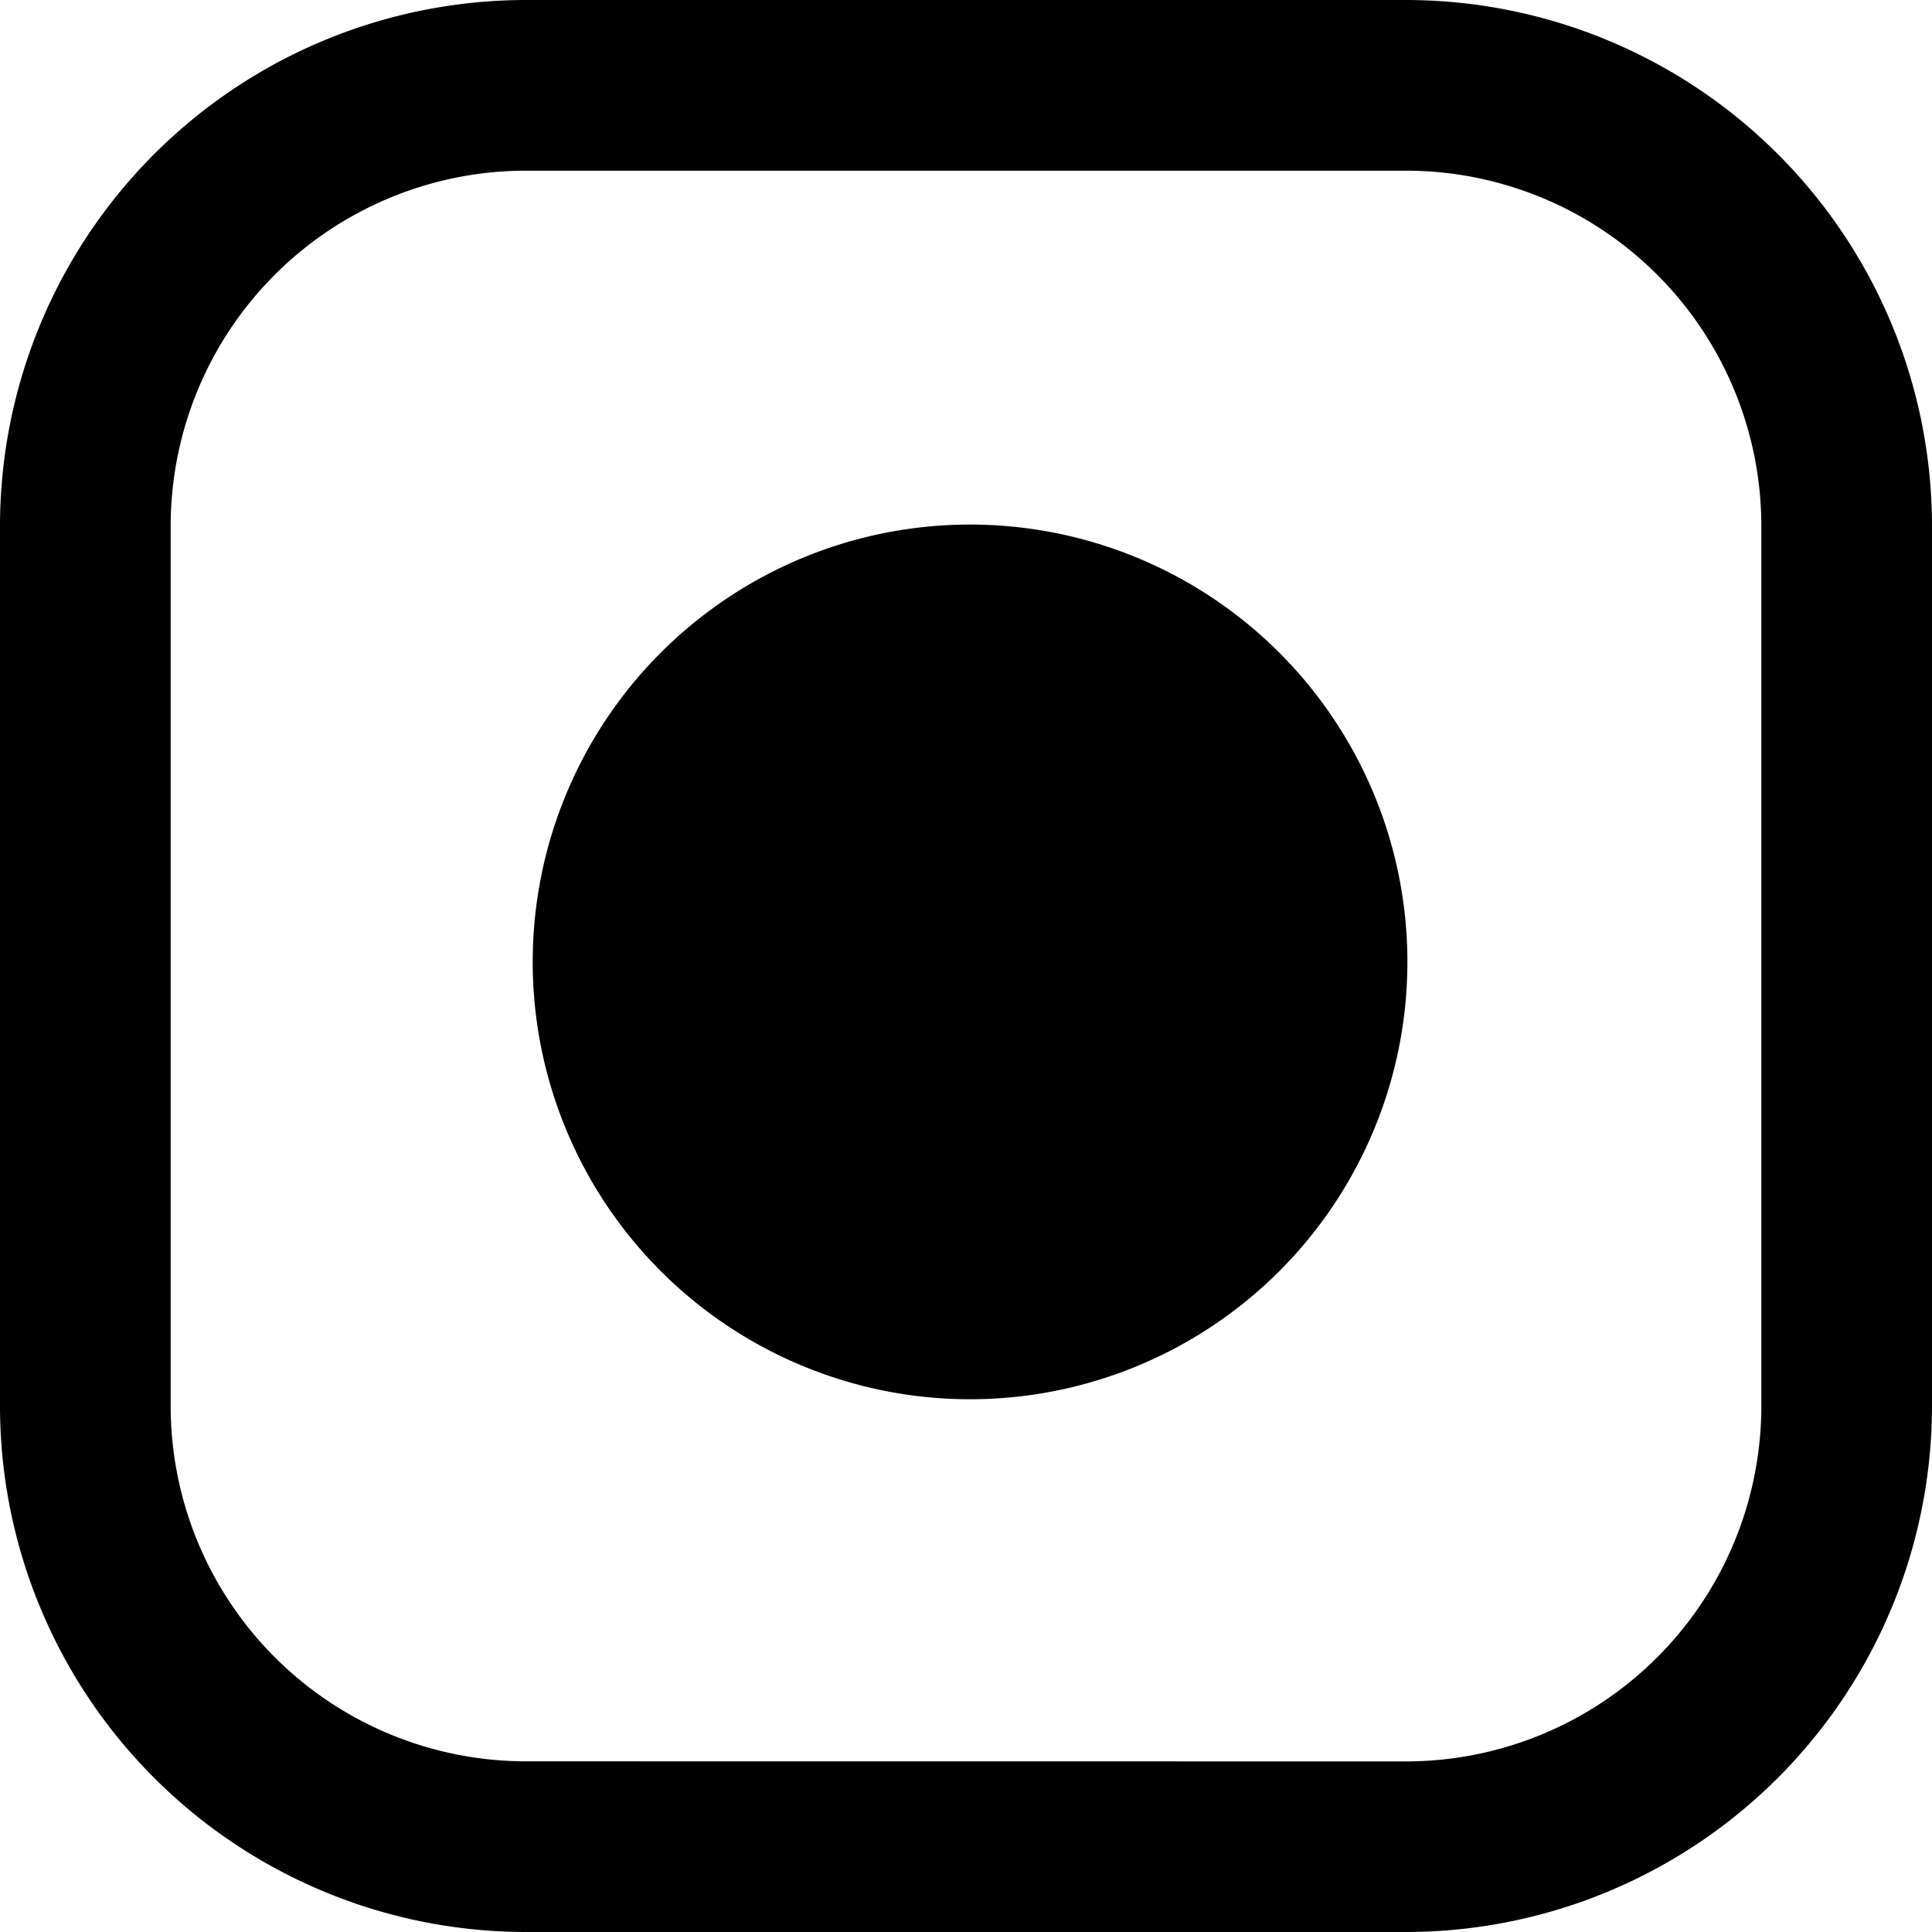 <svg xmlns="http://www.w3.org/2000/svg" width="22.64" height="22.64" viewBox="0 0 22.64 22.64">
  <g id="instagram" transform="translate(1 1)">
    <path id="Path_3538" data-name="Path 3538" d="M8.16,2H18.48a6.167,6.167,0,0,1,6.16,6.16V18.48a6.167,6.167,0,0,1-6.16,6.16H8.16A6.167,6.167,0,0,1,2,18.48V8.16A6.167,6.167,0,0,1,8.16,2ZM18.48,22.641a4.165,4.165,0,0,0,4.16-4.16V8.16A4.165,4.165,0,0,0,18.481,4H8.16A4.165,4.165,0,0,0,4,8.16V18.48a4.165,4.165,0,0,0,4.16,4.16Z" transform="translate(-3 -3)"/>
    <path id="Path_3539" data-name="Path 3539" d="M16.191,10.935a5.125,5.125,0,1,0,.009,0Zm0,8.257a3.128,3.128,0,1,0-2.213-.916,3.128,3.128,0,0,0,2.213.916Z" transform="translate(-5.828 -5.788)"/>
  </g>
</svg>
